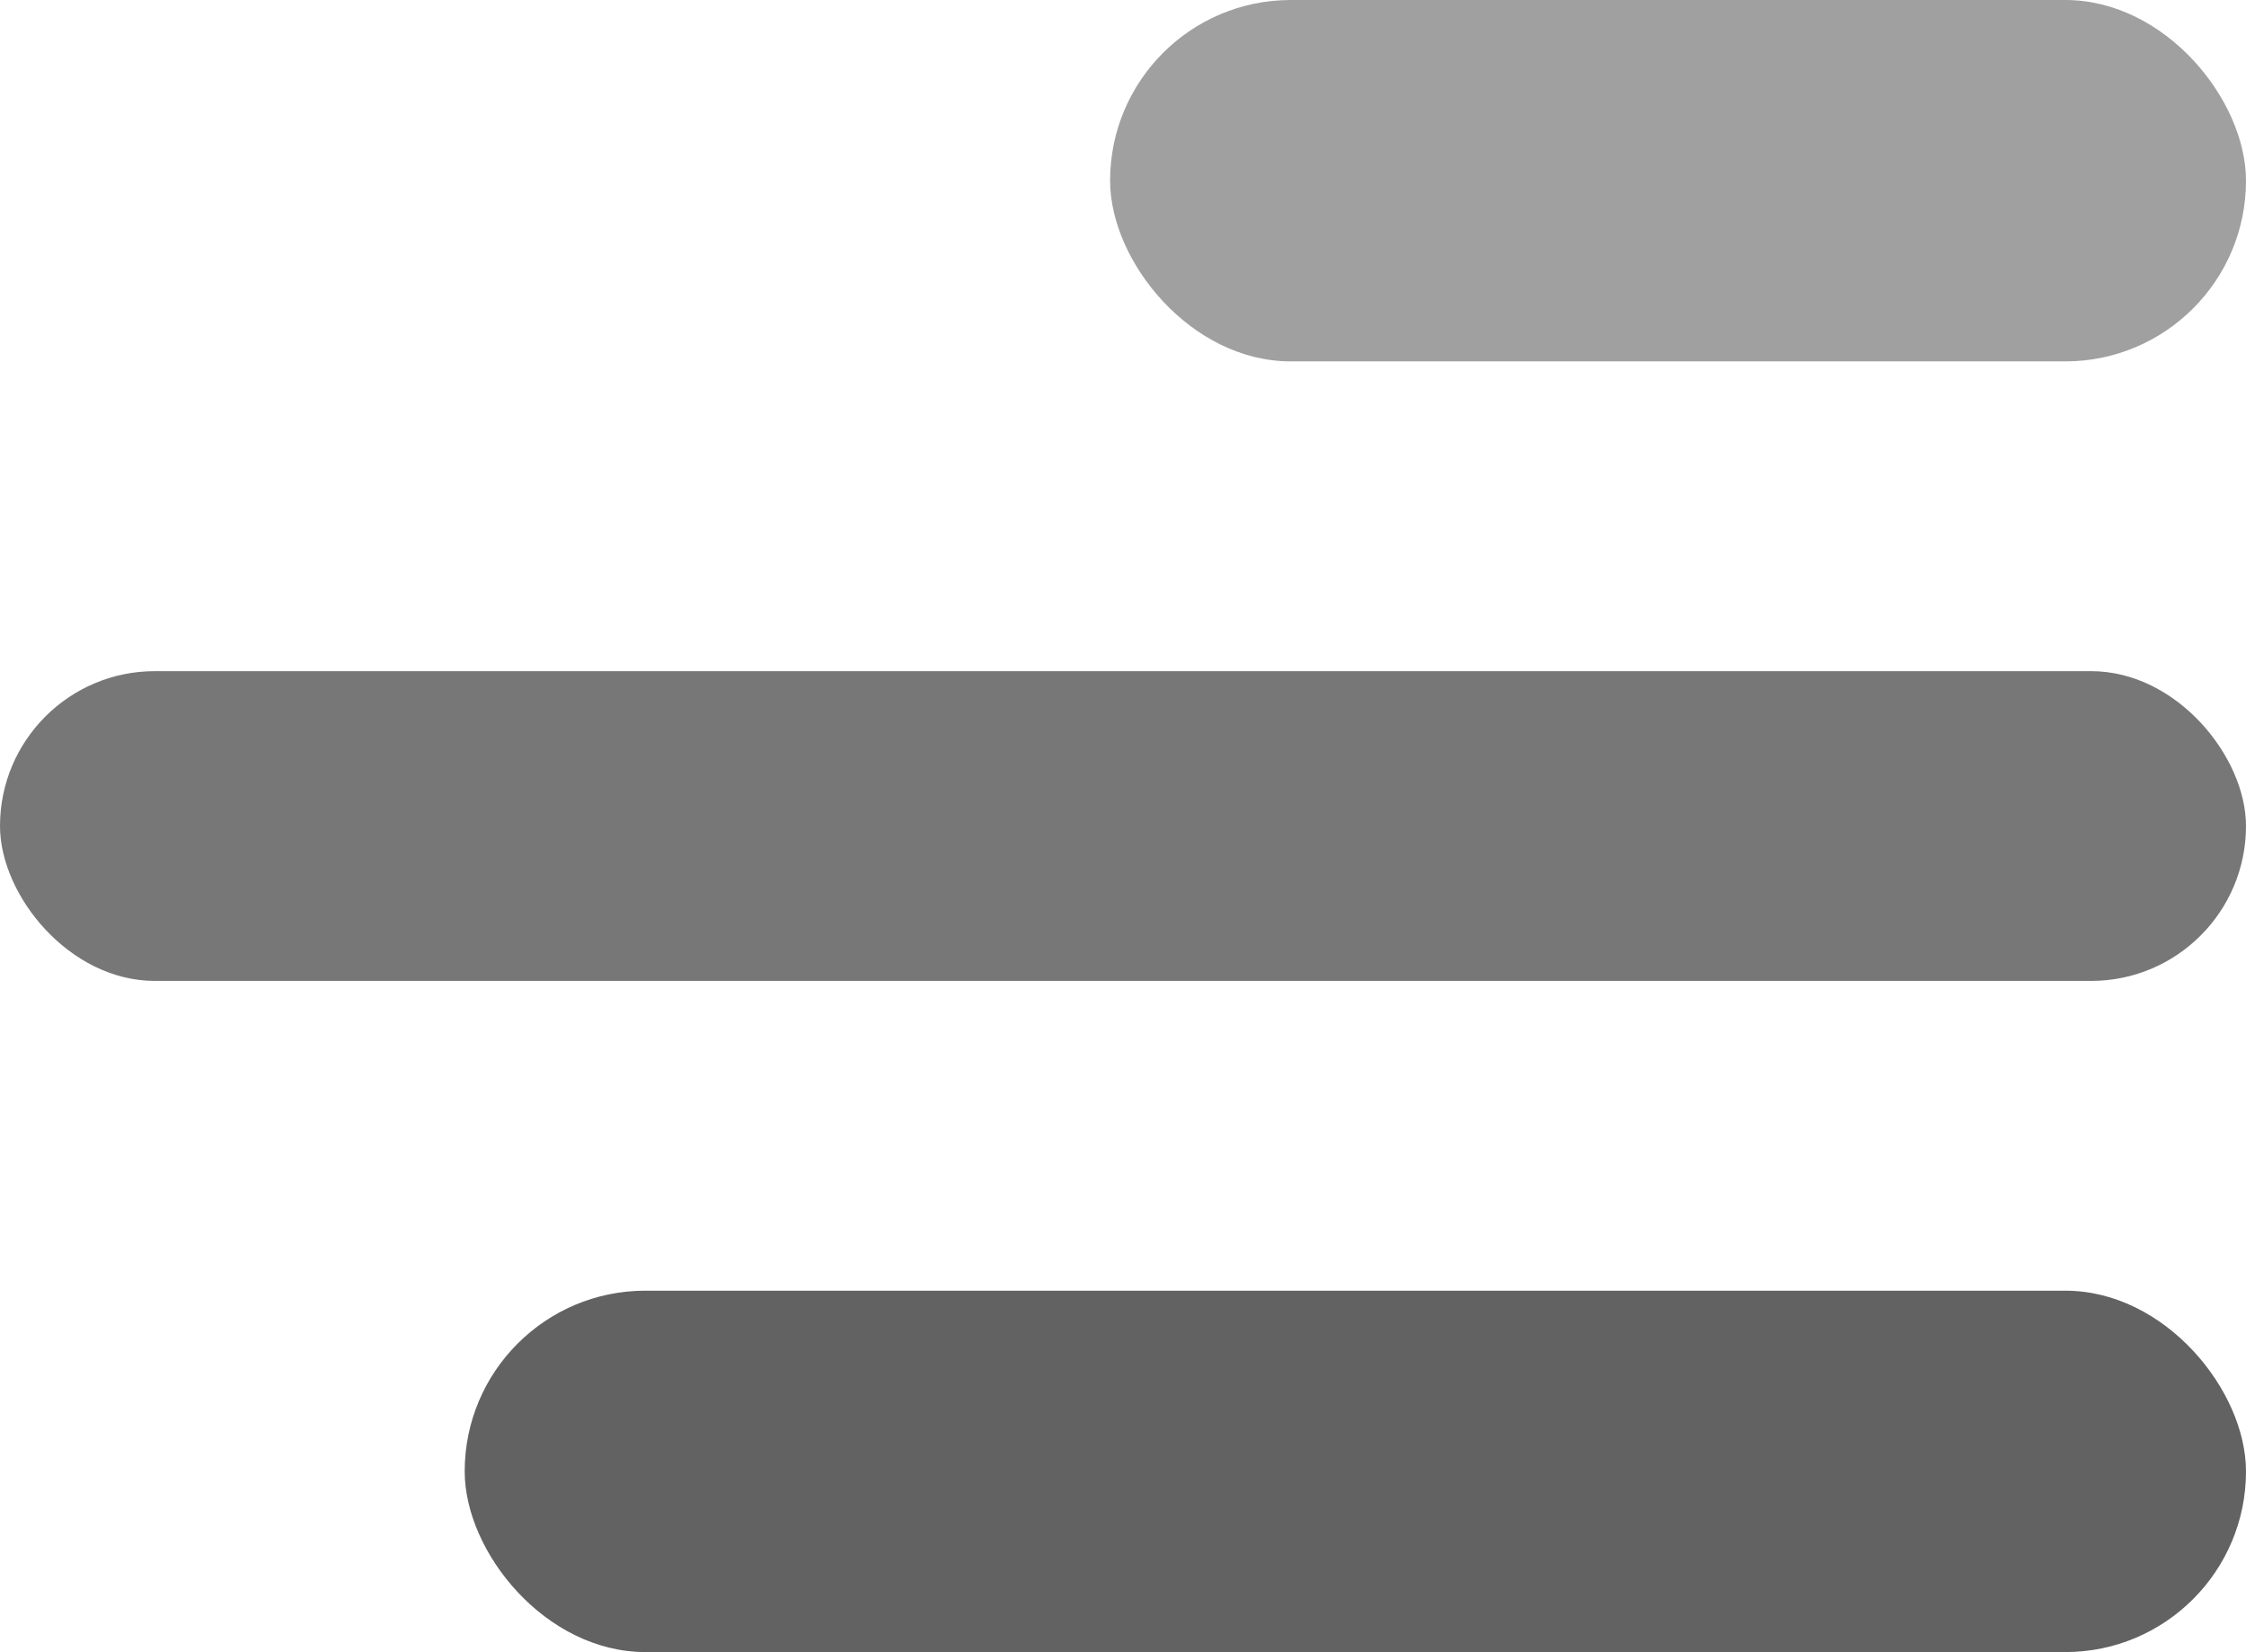     <svg
    width="87"
    height="64"
    viewBox="0 0 87 64"
    fill="none"
    xmlns="http://www.w3.org/2000/svg"
  >
    <g clip-path="url(#clip0_377_2)">
      <rect
        x="18"
        y="50"
        width="69"
        height="14"
        rx="7"
        fill="#353535"
        fill-opacity="0.77"
      />
      <rect
        y="26"
        width="87"
        height="12"
        rx="6"
        fill="#353535"
        fill-opacity="0.67"
      />
      <rect
        x="43"
        width="44"
        height="14"
        rx="7"
        fill="#353535"
        fill-opacity="0.47"
      />
    </g>
    <defs>
      <clipPath id="clip0_377_2">
        <rect width="87" height="64" fill="white" />
      </clipPath>
    </defs>
  </svg>
